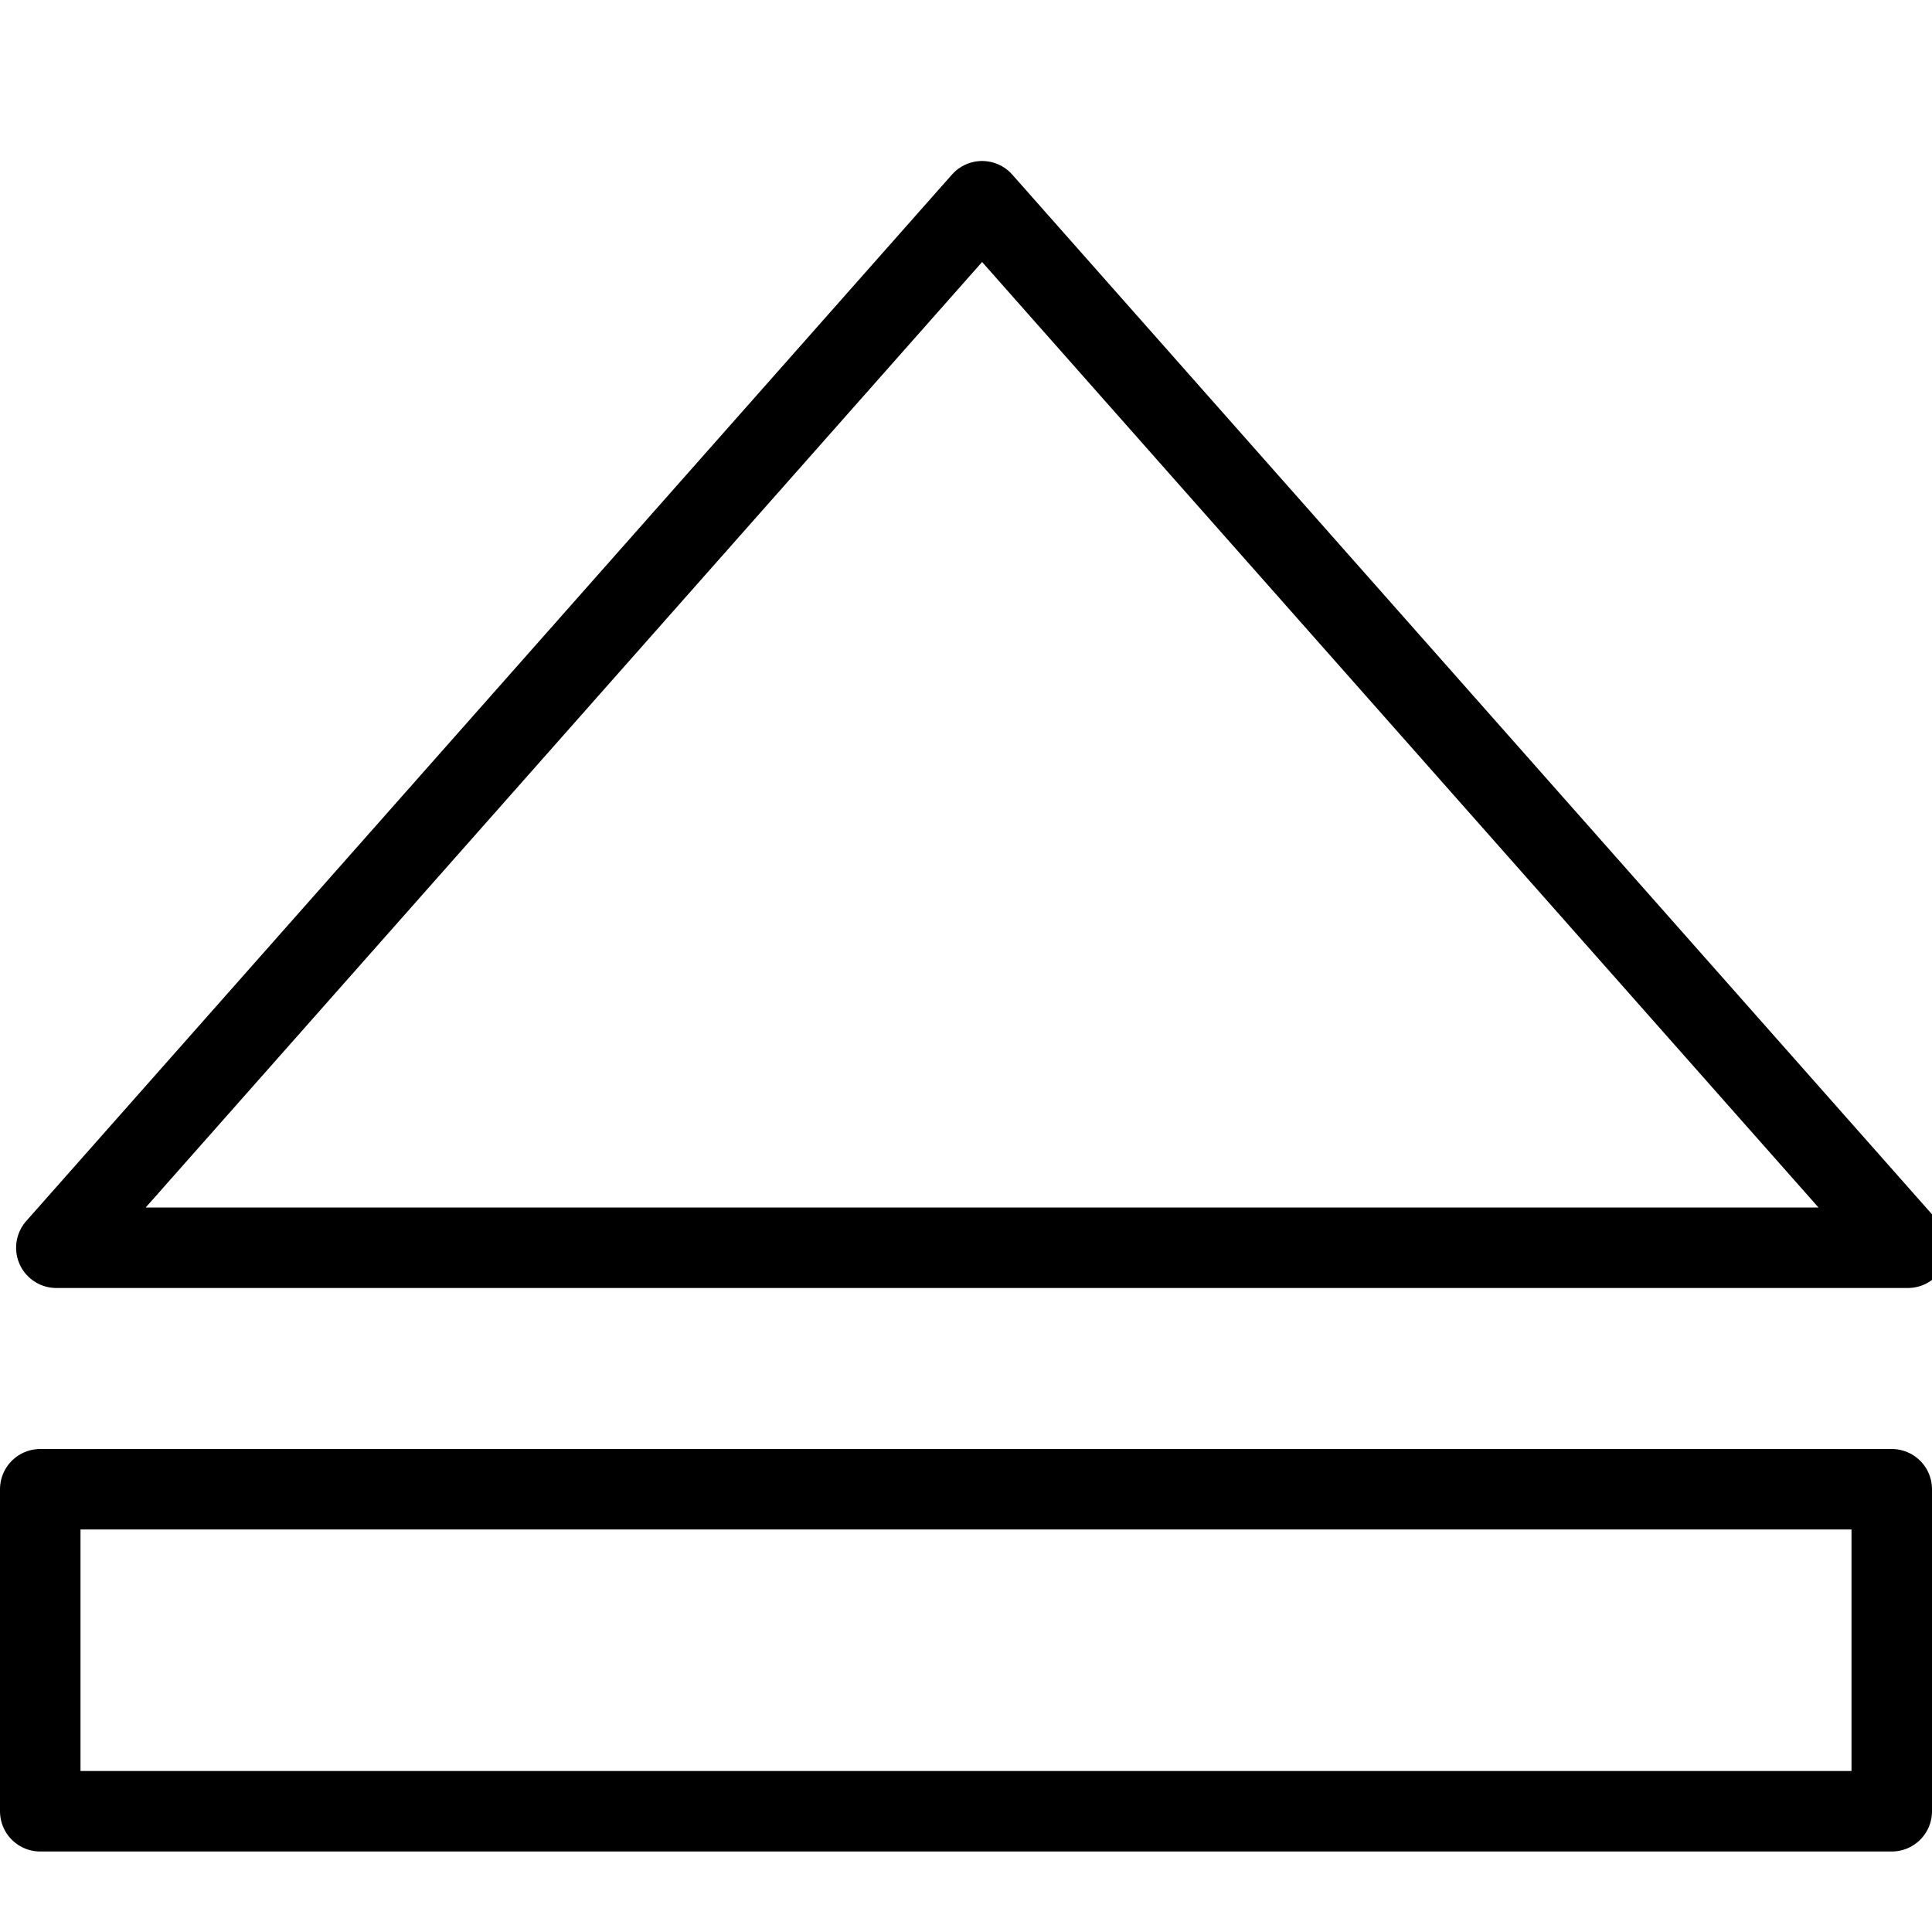 <?xml version="1.0" encoding="utf-8"?>
<!-- Generator: Adobe Illustrator 19.2.0, SVG Export Plug-In . SVG Version: 6.00 Build 0)  -->
<svg version="1.1" id="Layer_1" xmlns="http://www.w3.org/2000/svg" xmlns:xlink="http://www.w3.org/1999/xlink" x="0px" y="0px"
	 viewBox="0 0 24 24" style="enable-background:new 0 0 24 24;" xml:space="preserve">
<style type="text/css">
	.st0{display:none;}
	.st1{display:inline;}
	.st2{fill:none;stroke:#000000;stroke-linecap:round;stroke-linejoin:round;stroke-miterlimit:10;}
</style>
<g id="Filled_Icon" class="st0">
	<g class="st1">
		<path d="M24,15.1L12.6,2.2C12.4,2,12,2,11.8,2.2l-11.5,13c-0.1,0.1-0.2,0.4-0.1,0.5C0.3,15.9,0.5,16,0.7,16h23c0,0,0,0,0,0
			c0.3,0,0.5-0.2,0.5-0.5C24.2,15.3,24.1,15.2,24,15.1z"/>
		<path d="M23.5,18h-23C0.3,18,0,18.2,0,18.5v4C0,22.8,0.3,23,0.5,23h23c0.3,0,0.5-0.2,0.5-0.5v-4C24,18.2,23.8,18,23.5,18z"/>
	</g>
</g>
<g id="Outline_Icons">
	<g>
		<polygon class="st2" points="0.7,15.5 12.2,2.5 23.7,15.5 		"/>
		<rect x="0.5" y="18.5" class="st2" width="23" height="4"/>
	</g>
</g>
</svg>
